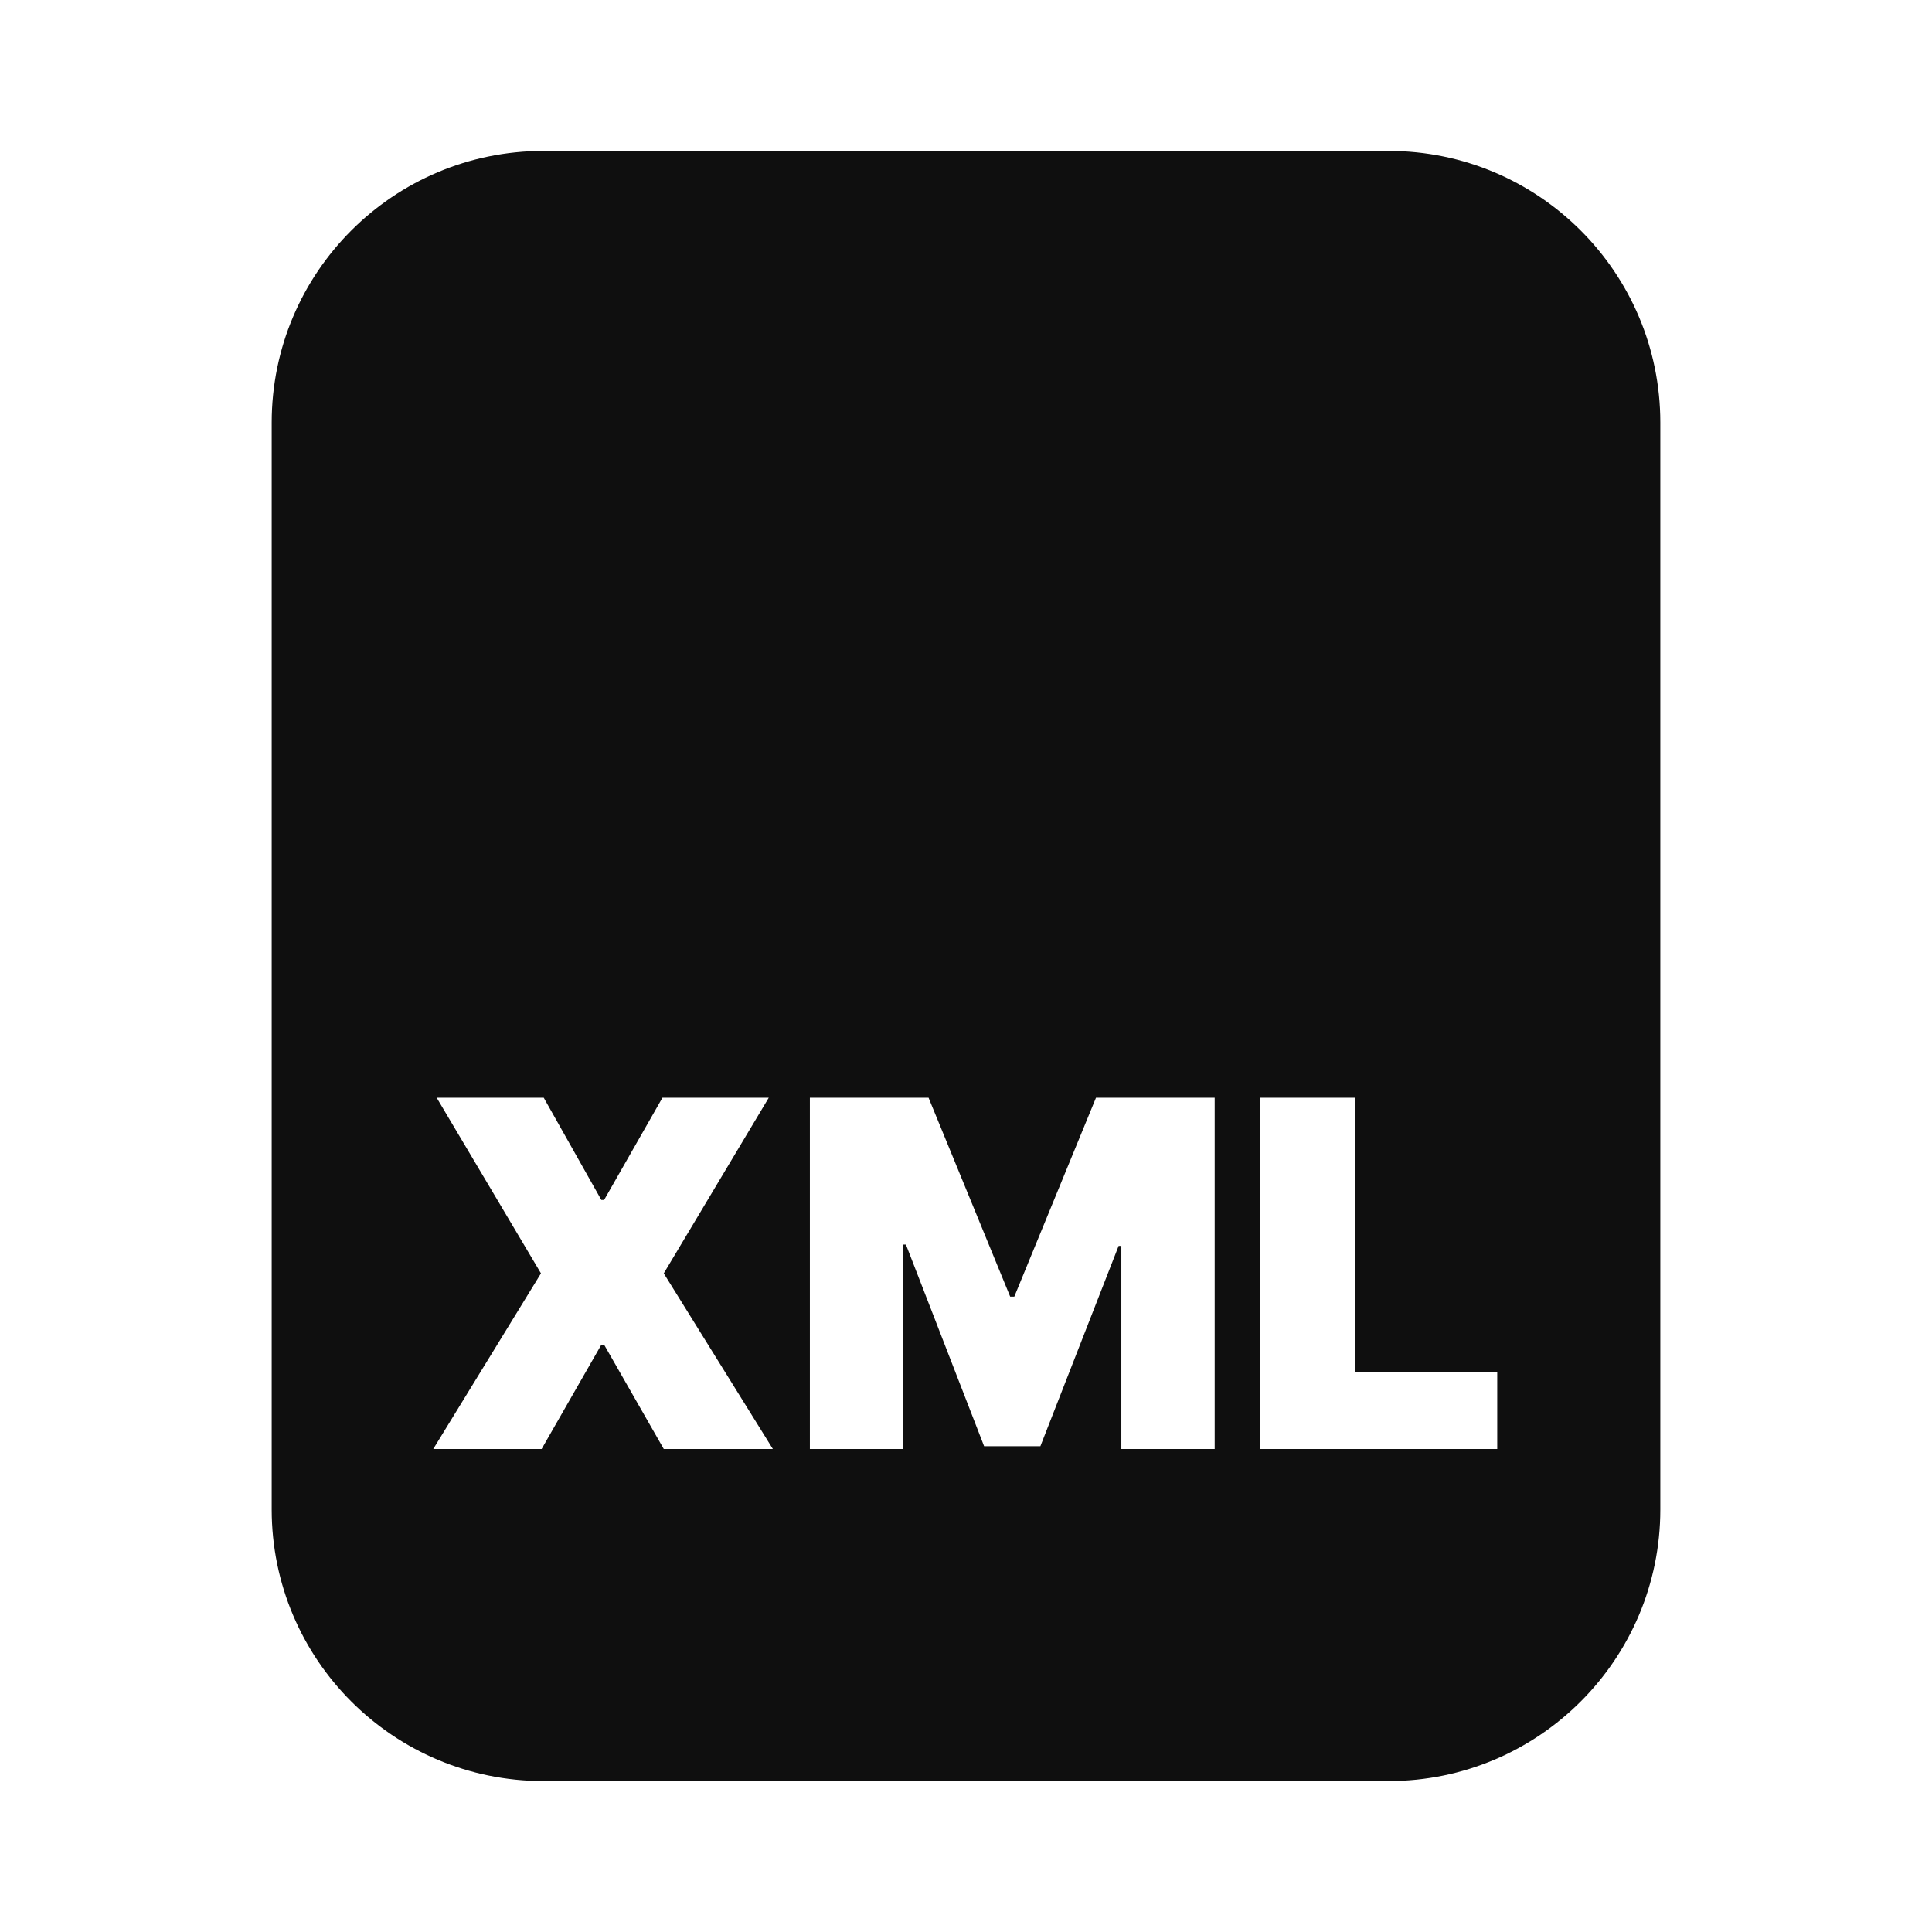 <svg width="32" height="32" viewBox="0 0 32 32" fill="none" xmlns="http://www.w3.org/2000/svg">
<path d="M4.5 7C4.5 4.515 6.515 2.5 9 2.5H23C25.485 2.5 27.5 4.515 27.5 7V25C27.5 27.485 25.485 29.5 23 29.5H9C6.515 29.5 4.5 27.485 4.5 25V7ZM22.447 18.182H20.867V24H24.799V22.727H22.447V18.182ZM13.414 18.182V24H14.959V20.614H15.005L16.3 23.954H17.232L18.528 20.636H18.573V24H20.119V18.182H18.153L16.8 21.477H16.732L15.38 18.182H13.414ZM9.96 19.875L9.006 18.182H7.233L8.96 21.091L7.176 24H8.971L9.96 22.273H10.006L10.994 24H12.801L10.994 21.091L12.733 18.182H10.972L10.006 19.875H9.96Z" fill="#0F0F0F"/>
</svg>
